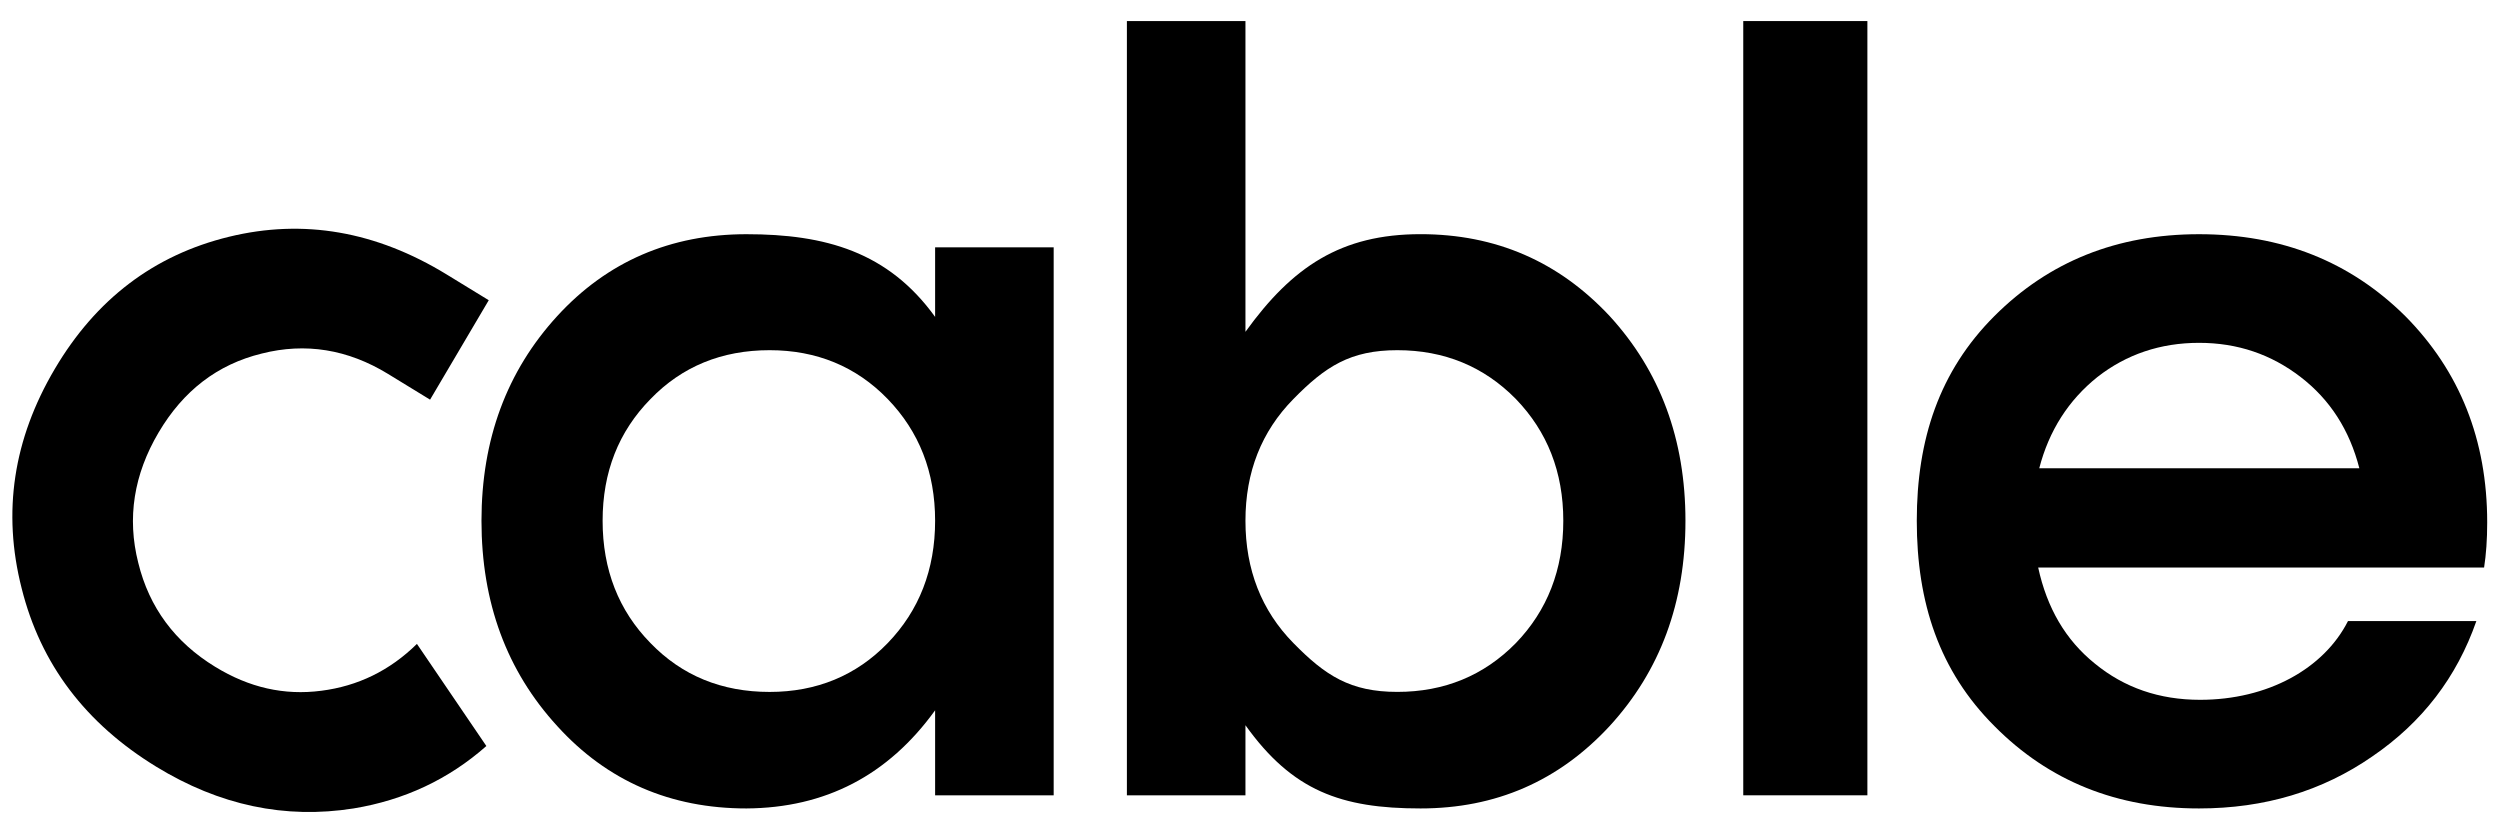<svg width="66" height="22" viewBox="0 0 66 22" fill="none" xmlns="http://www.w3.org/2000/svg">
<g clip-path="url(#clip0_529_55)">
<g clip-path="url(#clip1_529_55)">
<path fill-rule="evenodd" clip-rule="evenodd" d="M32.88 8.76C34.118 7.041 35.405 6.182 37.501 6.182C39.488 6.182 41.148 6.903 42.495 8.344C43.829 9.799 44.496 11.601 44.496 13.749C44.496 15.911 43.829 17.712 42.495 19.167C41.148 20.622 39.488 21.343 37.501 21.343C35.405 21.343 34.118 20.878 32.88 19.146V20.996H29.75V0.556H32.88V8.76ZM32.88 13.749C32.88 15.037 33.302 16.118 34.146 16.977C34.989 17.837 35.65 18.266 36.889 18.266C38.127 18.266 39.175 17.837 40.019 16.977C40.849 16.118 41.271 15.037 41.271 13.749C41.271 12.46 40.849 11.393 40.019 10.534C39.175 9.674 38.127 9.245 36.889 9.245C35.65 9.245 34.989 9.674 34.146 10.534C33.302 11.393 32.88 12.46 32.88 13.749Z" fill="black"/>
<path fill-rule="evenodd" clip-rule="evenodd" d="M19.706 6.183C21.788 6.183 23.448 6.648 24.687 8.366V6.529H27.817V20.997H24.687V18.752C23.448 20.47 21.788 21.33 19.706 21.343C17.705 21.343 16.031 20.623 14.711 19.168C13.378 17.713 12.711 15.911 12.711 13.749C12.711 11.601 13.378 9.8 14.711 8.344C16.031 6.903 17.705 6.183 19.706 6.183ZM17.174 16.978C18.005 17.837 19.053 18.267 20.318 18.267C21.556 18.267 22.604 17.837 23.435 16.978C24.265 16.119 24.687 15.038 24.687 13.749C24.687 12.46 24.265 11.393 23.435 10.534C22.604 9.675 21.556 9.245 20.318 9.245C19.053 9.245 18.005 9.675 17.174 10.534C16.331 11.393 15.909 12.46 15.909 13.749C15.909 15.038 16.331 16.119 17.174 16.978Z" fill="black"/>
<path d="M49.299 20.996V0.556H46.022V20.996H49.299Z" fill="black"/>
<path fill-rule="evenodd" clip-rule="evenodd" d="M63.498 8.344C64.94 9.8 65.662 11.615 65.662 13.791C65.662 14.248 65.634 14.636 65.58 14.983H53.808C54.04 16.05 54.53 16.895 55.305 17.519C56.081 18.156 57.007 18.475 58.082 18.475C59.864 18.475 61.348 17.657 61.987 16.396H65.376C64.859 17.879 63.947 19.071 62.627 19.971C61.307 20.886 59.783 21.343 58.054 21.343C55.891 21.343 54.094 20.623 52.652 19.168C51.196 17.713 50.603 15.911 50.603 13.749C50.603 11.601 51.196 9.8 52.652 8.344C54.094 6.903 55.891 6.183 58.054 6.183C60.232 6.183 62.042 6.903 63.498 8.344ZM62.287 12.363C62.028 11.352 61.511 10.548 60.735 9.952C59.96 9.356 59.075 9.051 58.054 9.051C57.034 9.051 56.136 9.356 55.373 9.952C54.611 10.562 54.094 11.366 53.836 12.363H62.287Z" fill="black"/>
<path d="M4.125 20.241C5.793 21.262 7.529 21.629 9.333 21.343C10.674 21.123 11.846 20.573 12.84 19.695L11.007 16.999C10.287 17.707 9.445 18.113 8.483 18.236C7.503 18.364 6.579 18.154 5.681 17.604C4.619 16.955 3.938 16.037 3.65 14.858C3.349 13.672 3.534 12.524 4.186 11.419C4.838 10.315 5.739 9.621 6.909 9.334C8.066 9.04 9.182 9.222 10.243 9.871L11.354 10.551L12.903 7.926L11.792 7.246C9.926 6.104 8.01 5.772 6.045 6.251C4.061 6.735 2.531 7.901 1.445 9.742C0.351 11.595 0.059 13.518 0.571 15.529C1.071 17.532 2.258 19.099 4.125 20.241Z" fill="black"/>
</g>
</g>
<defs>
<clipPath id="clip0_529_55">
<rect width="66" height="22" fill="white"/>
</clipPath>
<clipPath id="clip1_529_55">
<rect width="66" height="22" fill="white"/>
</clipPath>
</defs>
</svg>
